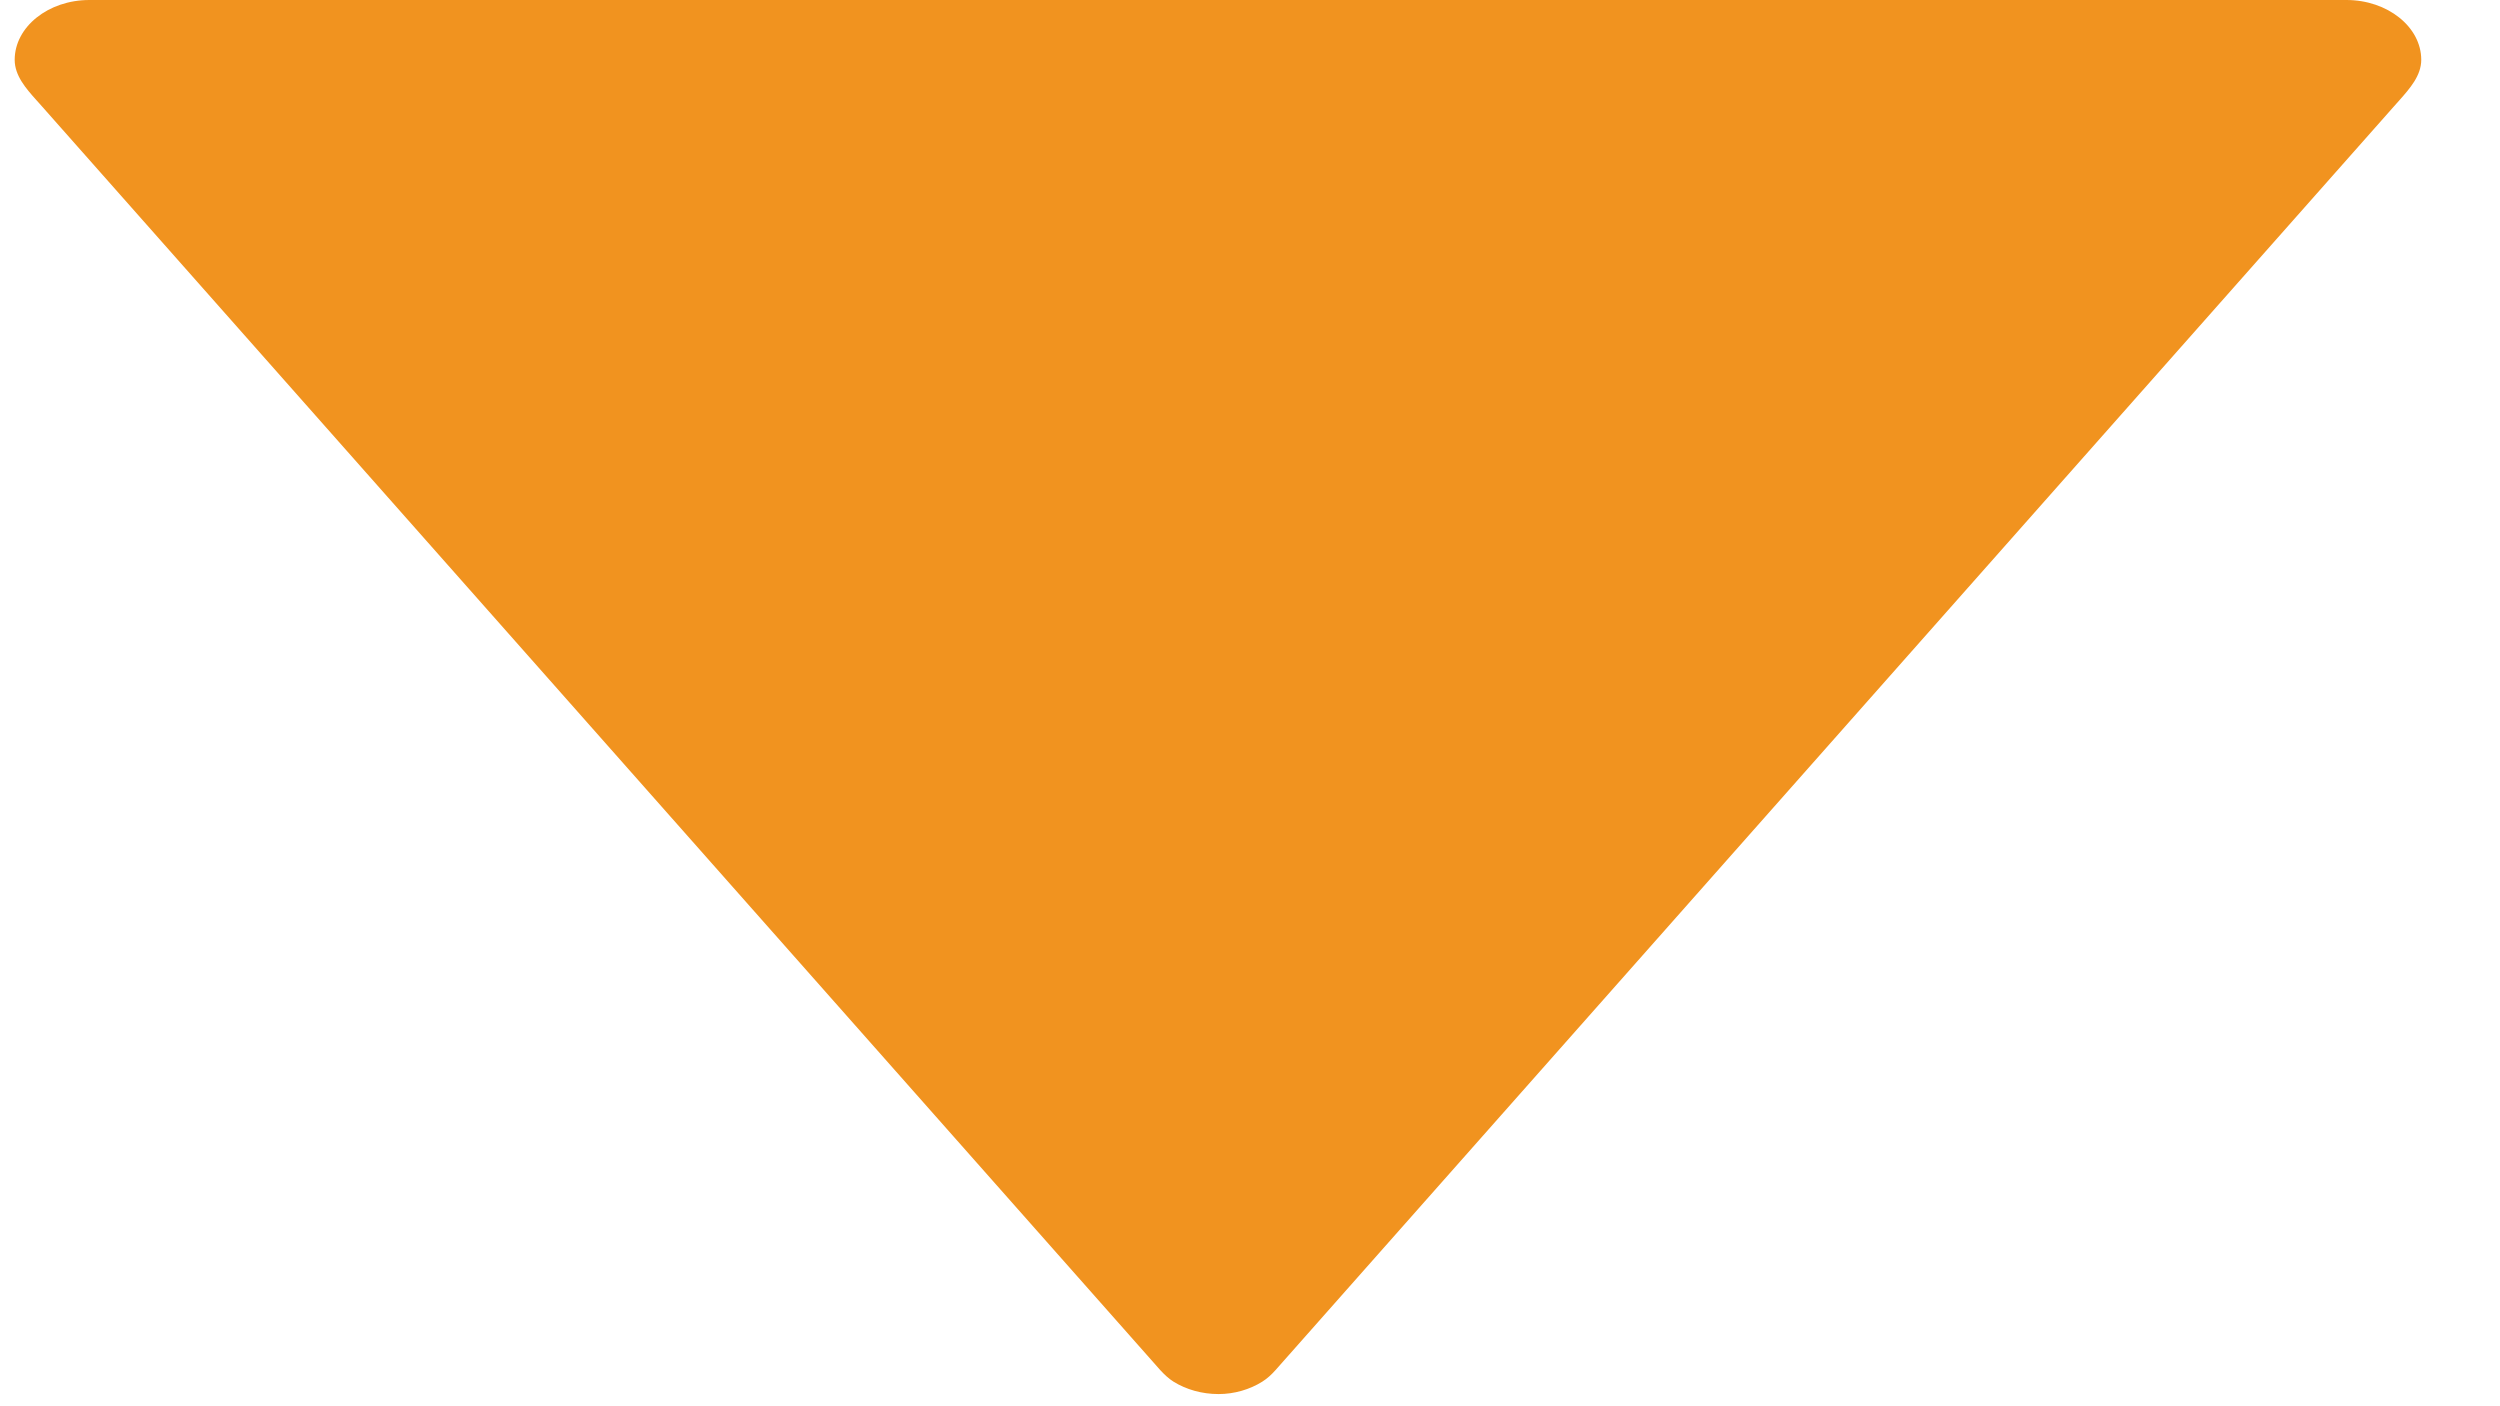 <svg width="16" height="9" viewBox="0 0 16 9" fill="none" xmlns="http://www.w3.org/2000/svg">
<path d="M8.078 8.843C8.11 8.823 8.138 8.797 8.163 8.769L15.338 0.662L15.356 0.642C15.423 0.566 15.496 0.484 15.496 0.383C15.496 0.172 15.28 -7.42561e-09 15.017 -1.65014e-08L0.572 -5.14843e-07C0.309 -5.23918e-07 0.094 0.172 0.094 0.383C0.094 0.484 0.166 0.566 0.233 0.641L0.252 0.662L7.426 8.769C7.452 8.797 7.479 8.823 7.511 8.843C7.592 8.893 7.692 8.922 7.799 8.922C7.899 8.922 7.998 8.893 8.078 8.843Z" fill="#F1931F"/>
</svg>
